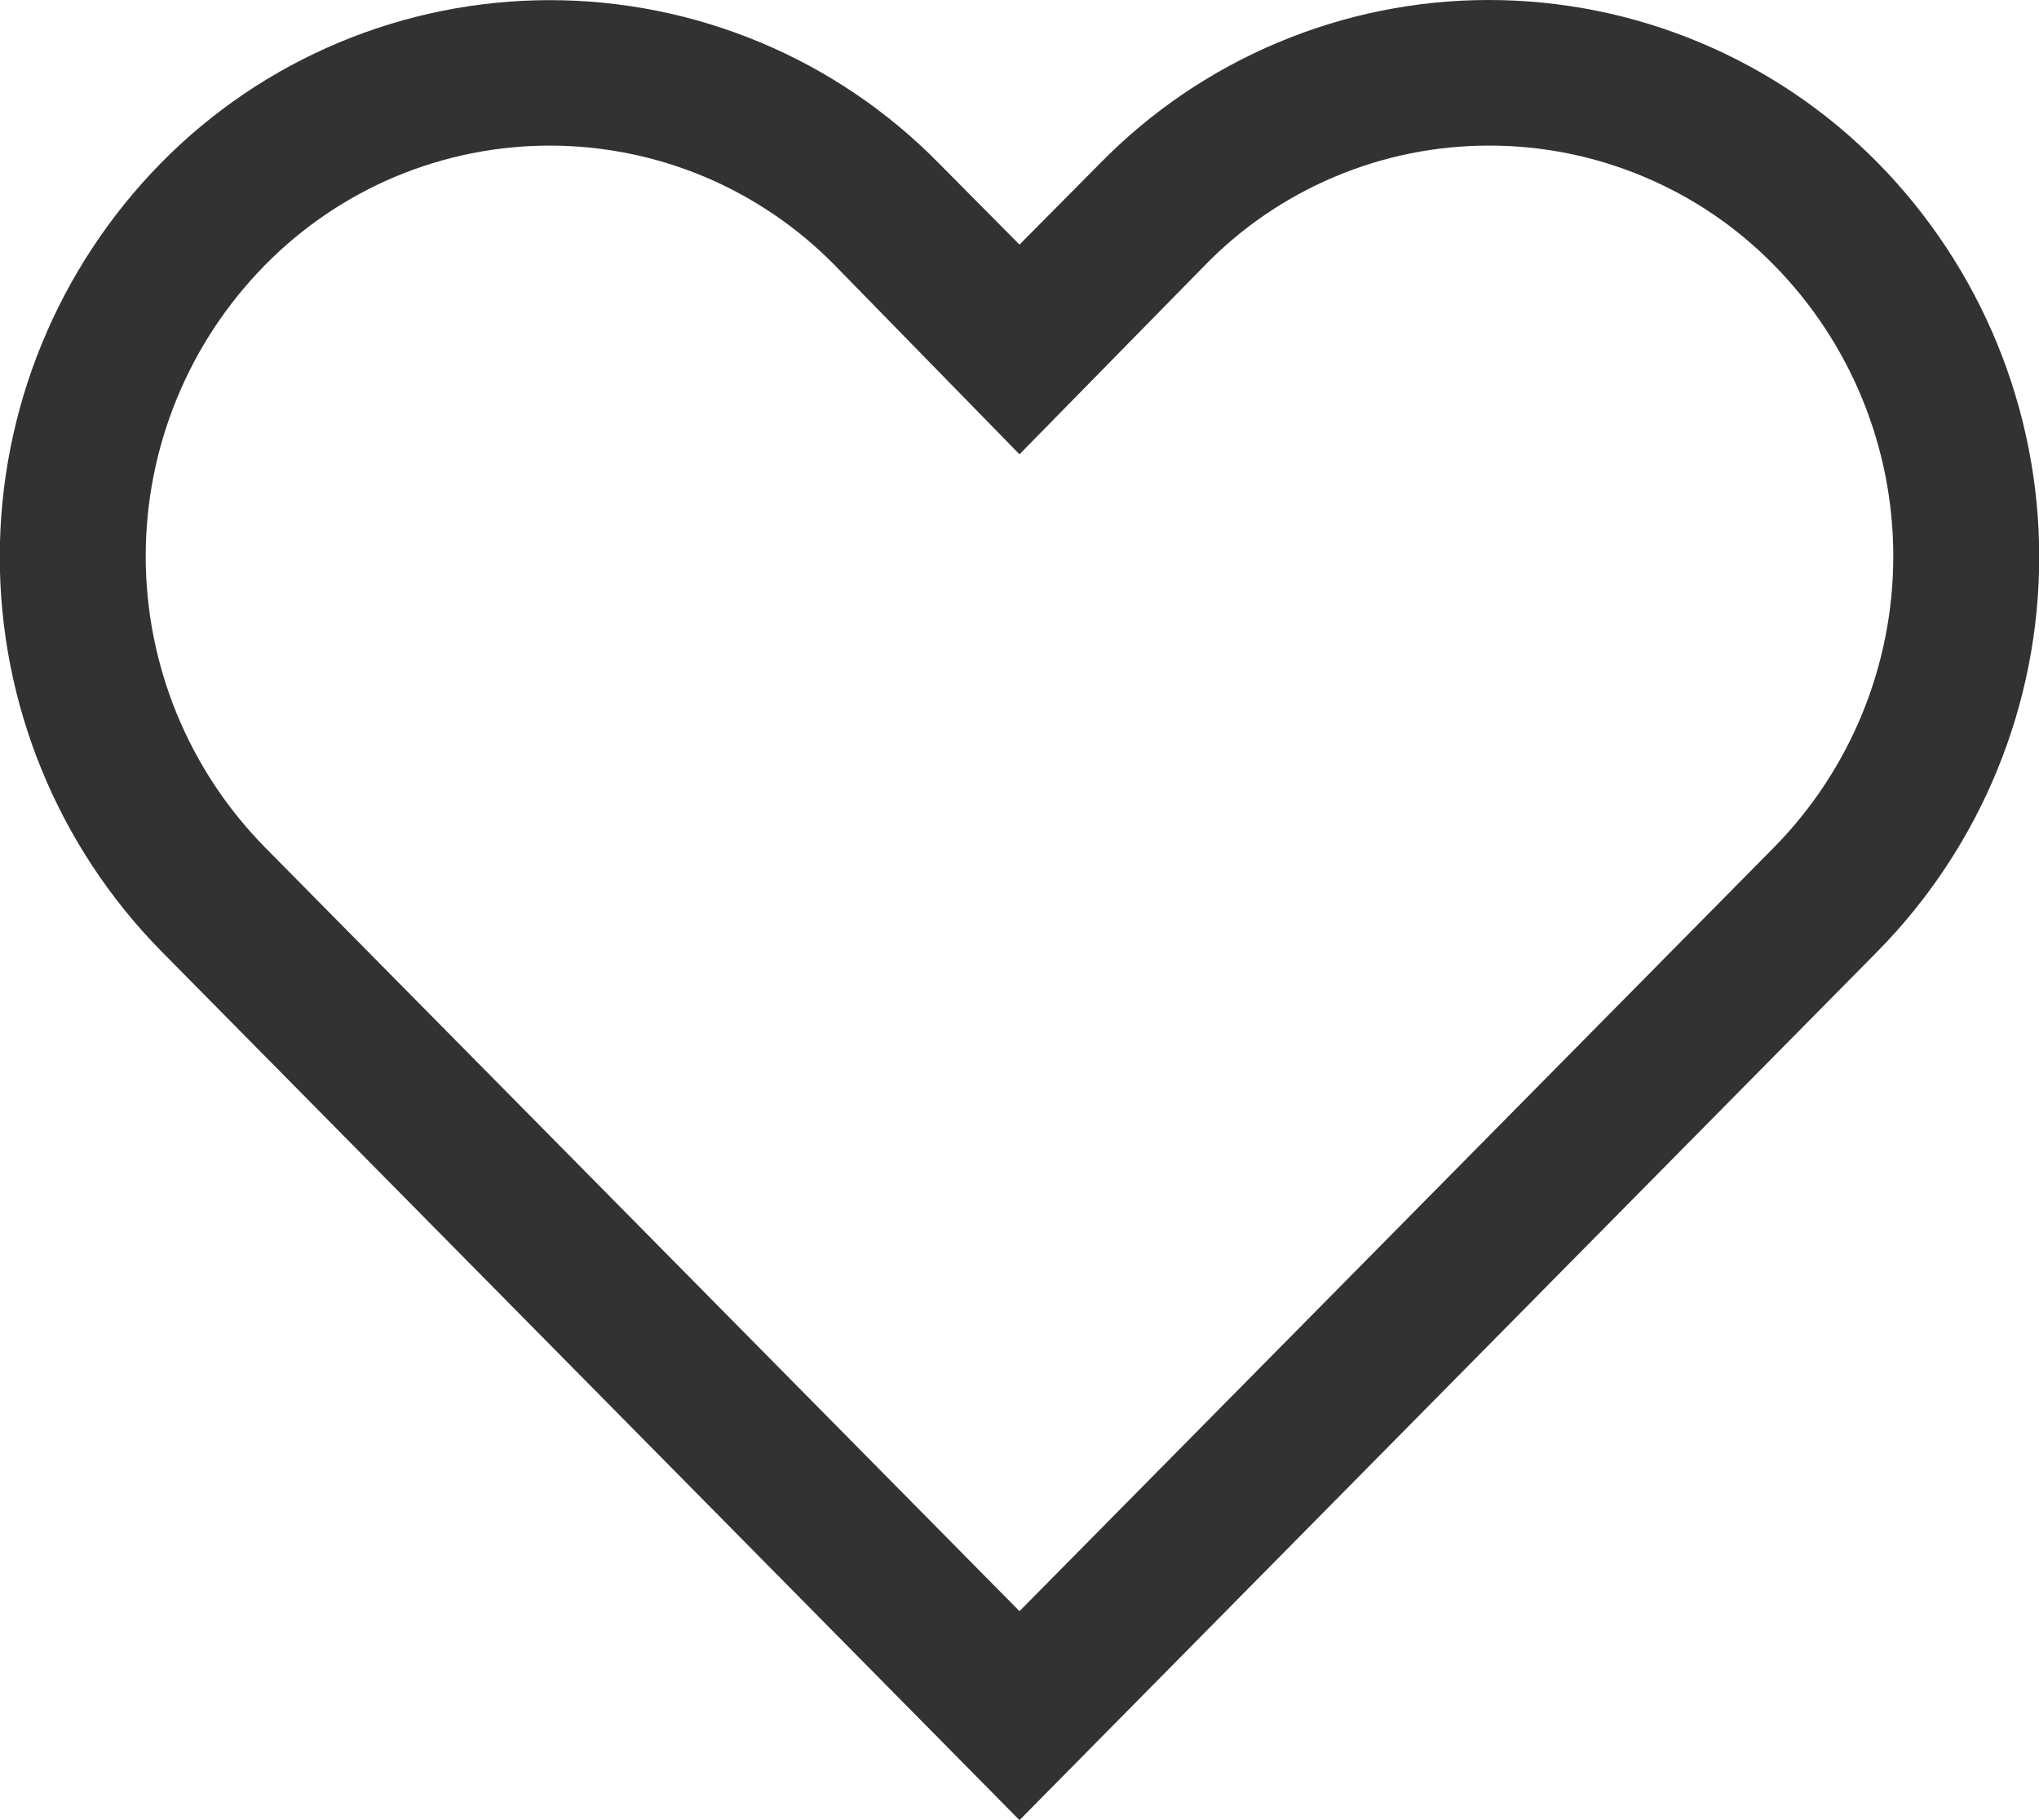 <svg width="28" height="25" viewBox="0 0 28 25" fill="none" xmlns="http://www.w3.org/2000/svg">
<path d="M20.45 2C21.178 1.999 21.899 2.144 22.57 2.426C23.242 2.707 23.85 3.12 24.36 3.64C25.41 4.706 25.999 6.143 25.999 7.64C25.999 9.137 25.41 10.574 24.36 11.64L14 22.13L3.64 11.64C2.59 10.574 2.001 9.137 2.001 7.64C2.001 6.143 2.59 4.706 3.64 3.64C4.15 3.121 4.759 2.708 5.43 2.426C6.101 2.145 6.822 2 7.55 2C8.278 2 8.999 2.145 9.67 2.426C10.341 2.708 10.95 3.121 11.46 3.64L14 6.24L16.53 3.66C17.038 3.134 17.647 2.716 18.321 2.431C18.994 2.145 19.719 1.999 20.45 2ZM20.45 2.68285e-06C19.456 -0.001 18.471 0.197 17.554 0.582C16.637 0.966 15.806 1.53 15.11 2.24L14 3.36L12.89 2.24C12.193 1.531 11.362 0.968 10.445 0.584C9.528 0.2 8.544 0.002 7.55 0.002C6.556 0.002 5.572 0.2 4.655 0.584C3.738 0.968 2.907 1.531 2.21 2.24C0.792 3.684 -0.003 5.626 -0.003 7.65C-0.003 9.674 0.792 11.616 2.21 13.06L14 25L25.79 13.06C27.208 11.616 28.003 9.674 28.003 7.65C28.003 5.626 27.208 3.684 25.79 2.24C25.093 1.531 24.262 0.968 23.345 0.584C22.428 0.199 21.444 0.001 20.45 2.68285e-06Z" fill="#323232"/>
</svg>

